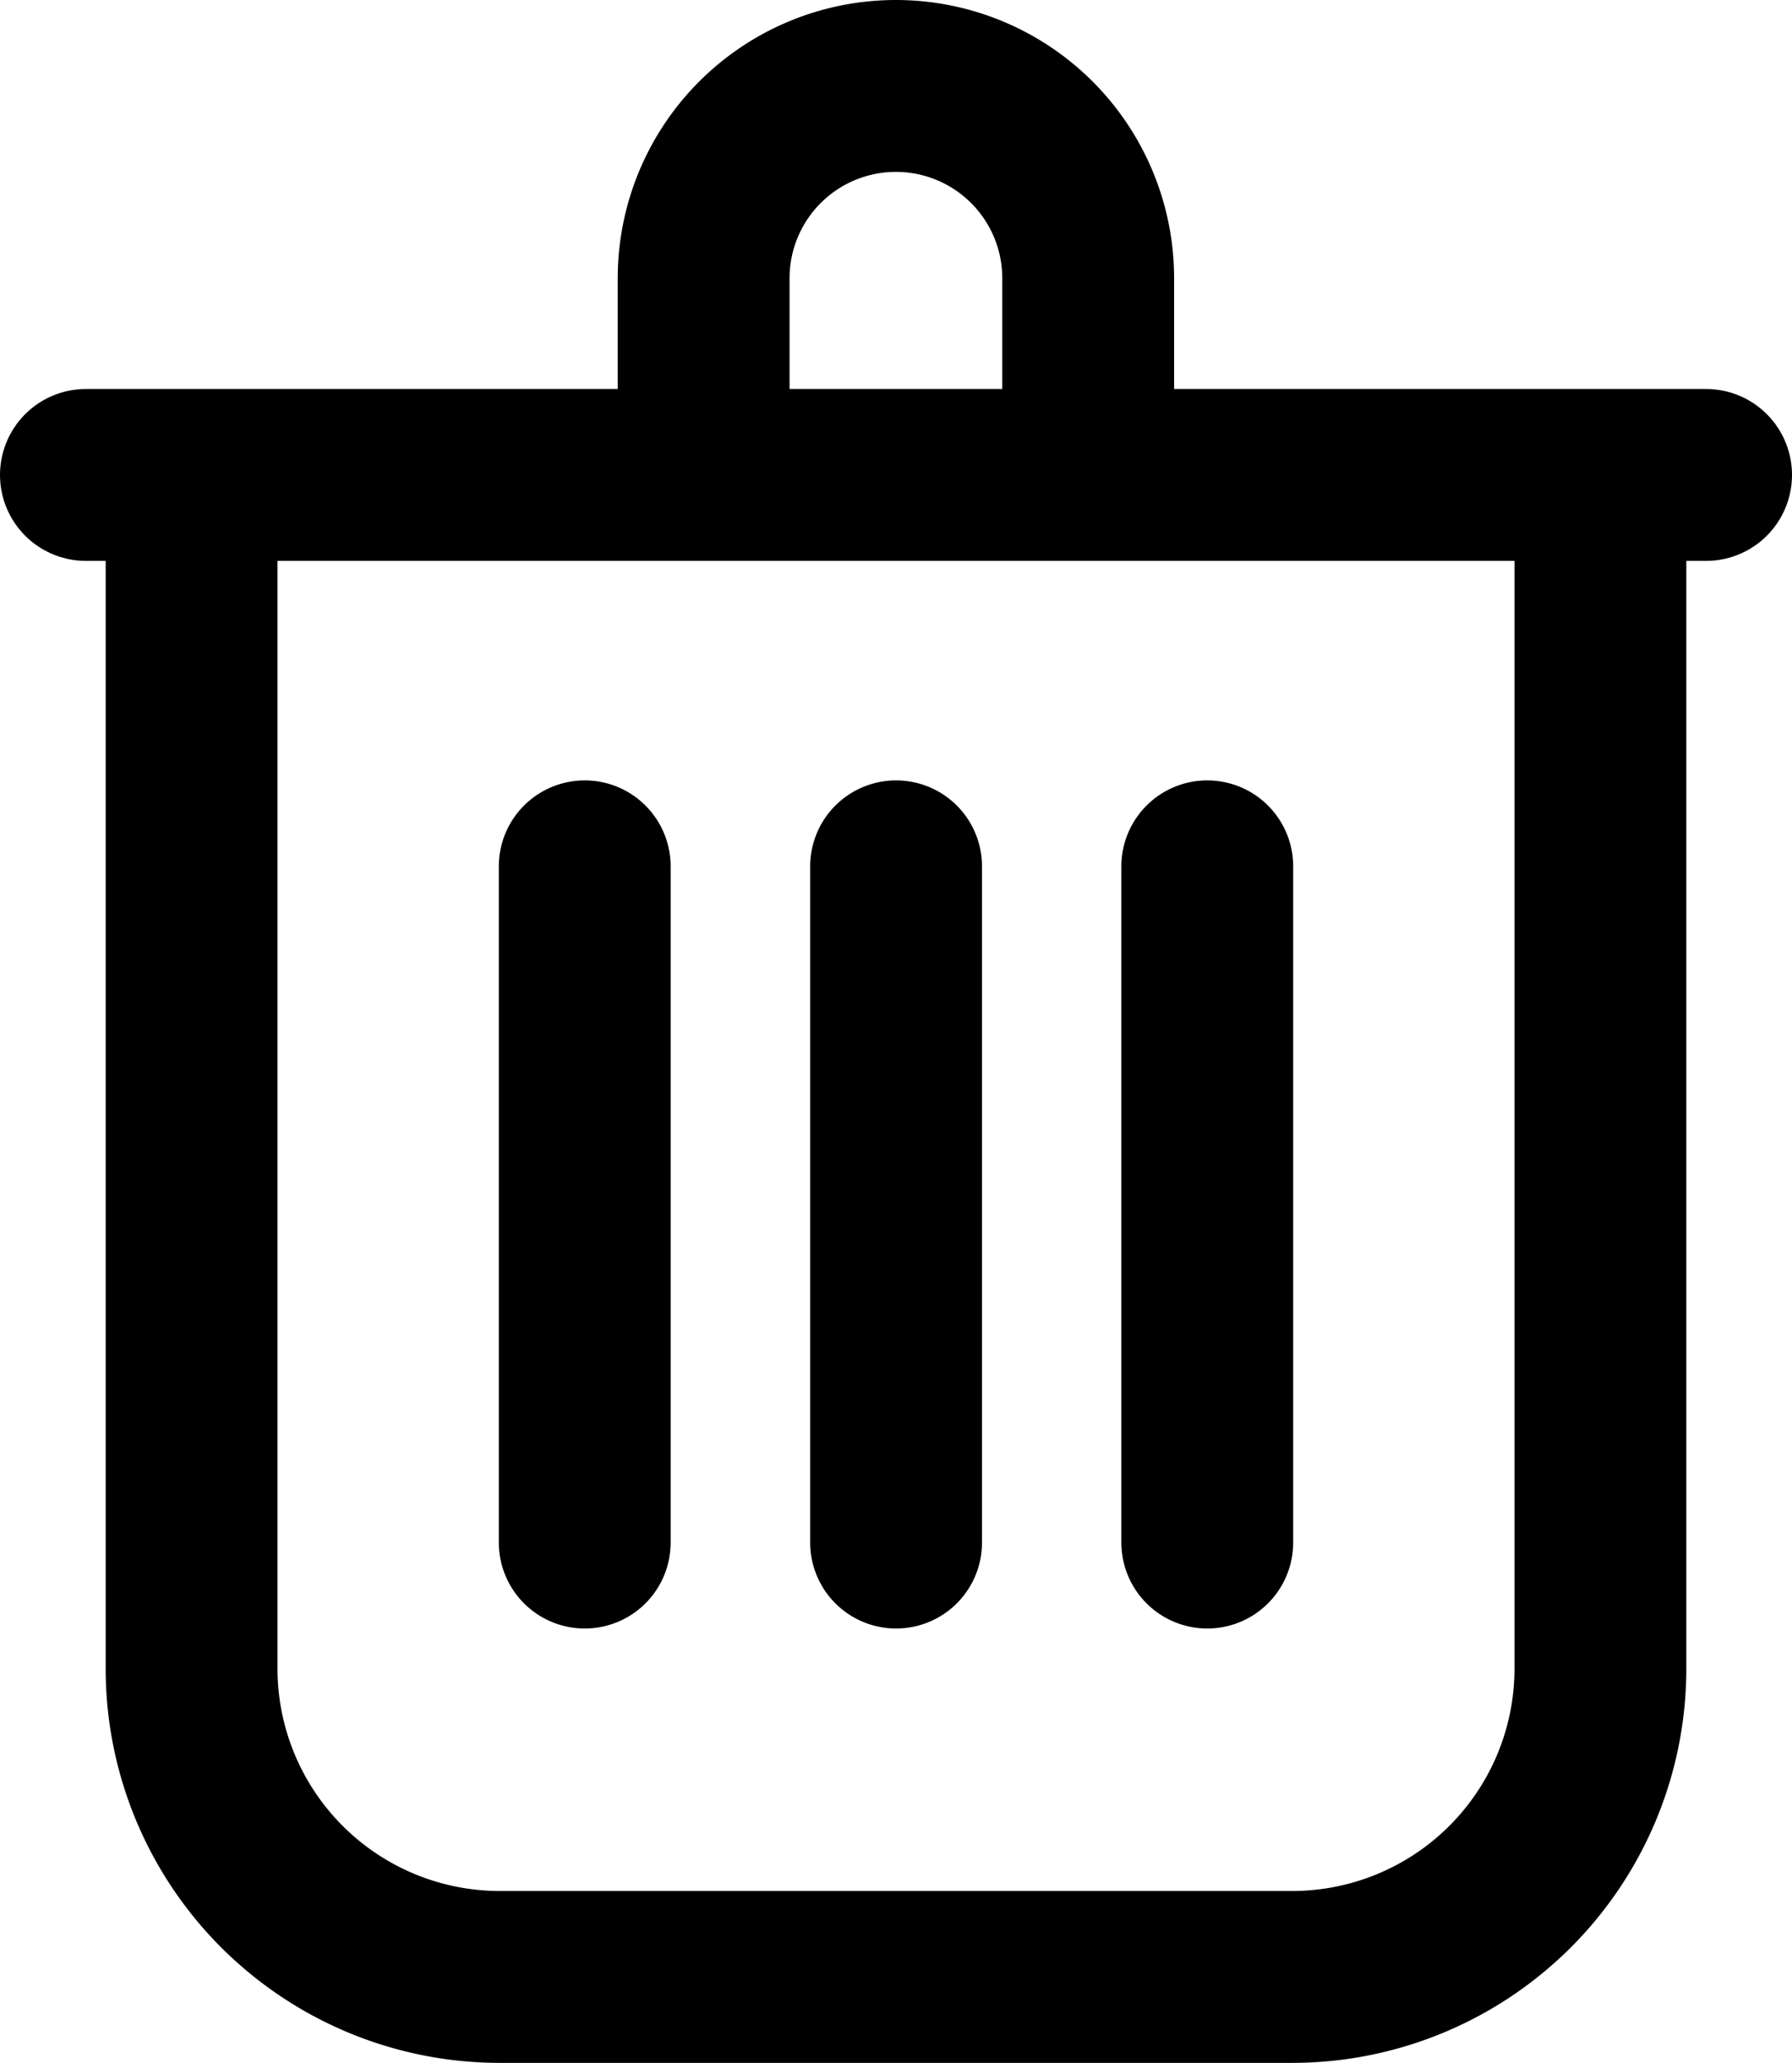 <svg xmlns="http://www.w3.org/2000/svg" width="10.429" height="12" viewBox="0 0 10.429 12">
    <defs>
        <clipPath id="clip-path">
            <path id="사각형_16" fill="rgba(0,0,0,0)" stroke="#707070" d="M0 0H10.429V12H0z"/>
        </clipPath>
        <style>
            .cls-3,.cls-4{fill:transparent;stroke:#000;stroke-linecap:round;stroke-linejoin:round}.cls-4{fill:none}
        </style>
    </defs>
    <g id="icon_delete" transform="translate(-10 -9)">
        <g id="Vector_Smart_Object" transform="translate(10 9)">
            <g id="그룹_70" clip-path="url(#clip-path)">
                <path id="패스_97" d="M11.544 9.218v6.639a1.794 1.794 0 0 1-1.789 1.789H5.134a1.794 1.794 0 0 1-1.789-1.789V9.218" class="cls-3" transform="translate(-2.23 -6.145)"/>
                <path id="선_35" d="M0 0L9.429 0" class="cls-4" transform="translate(.5 2.763)"/>
                <path id="패스_98" d="M12.286 3.453v-.834a1.119 1.119 0 0 1 2.238 0v.834" class="cls-3" transform="translate(-8.191 -1)"/>
                <path id="선_36" d="M0 0L0 3.934" class="cls-4" transform="translate(3.403 5.04)"/>
                <path id="선_37" d="M0 0L0 3.934" class="cls-4" transform="translate(5.215 5.04)"/>
                <path id="선_38" d="M0 0L0 3.934" class="cls-4" transform="translate(7.026 5.04)"/>
            </g>
        </g>
    </g>
</svg>
